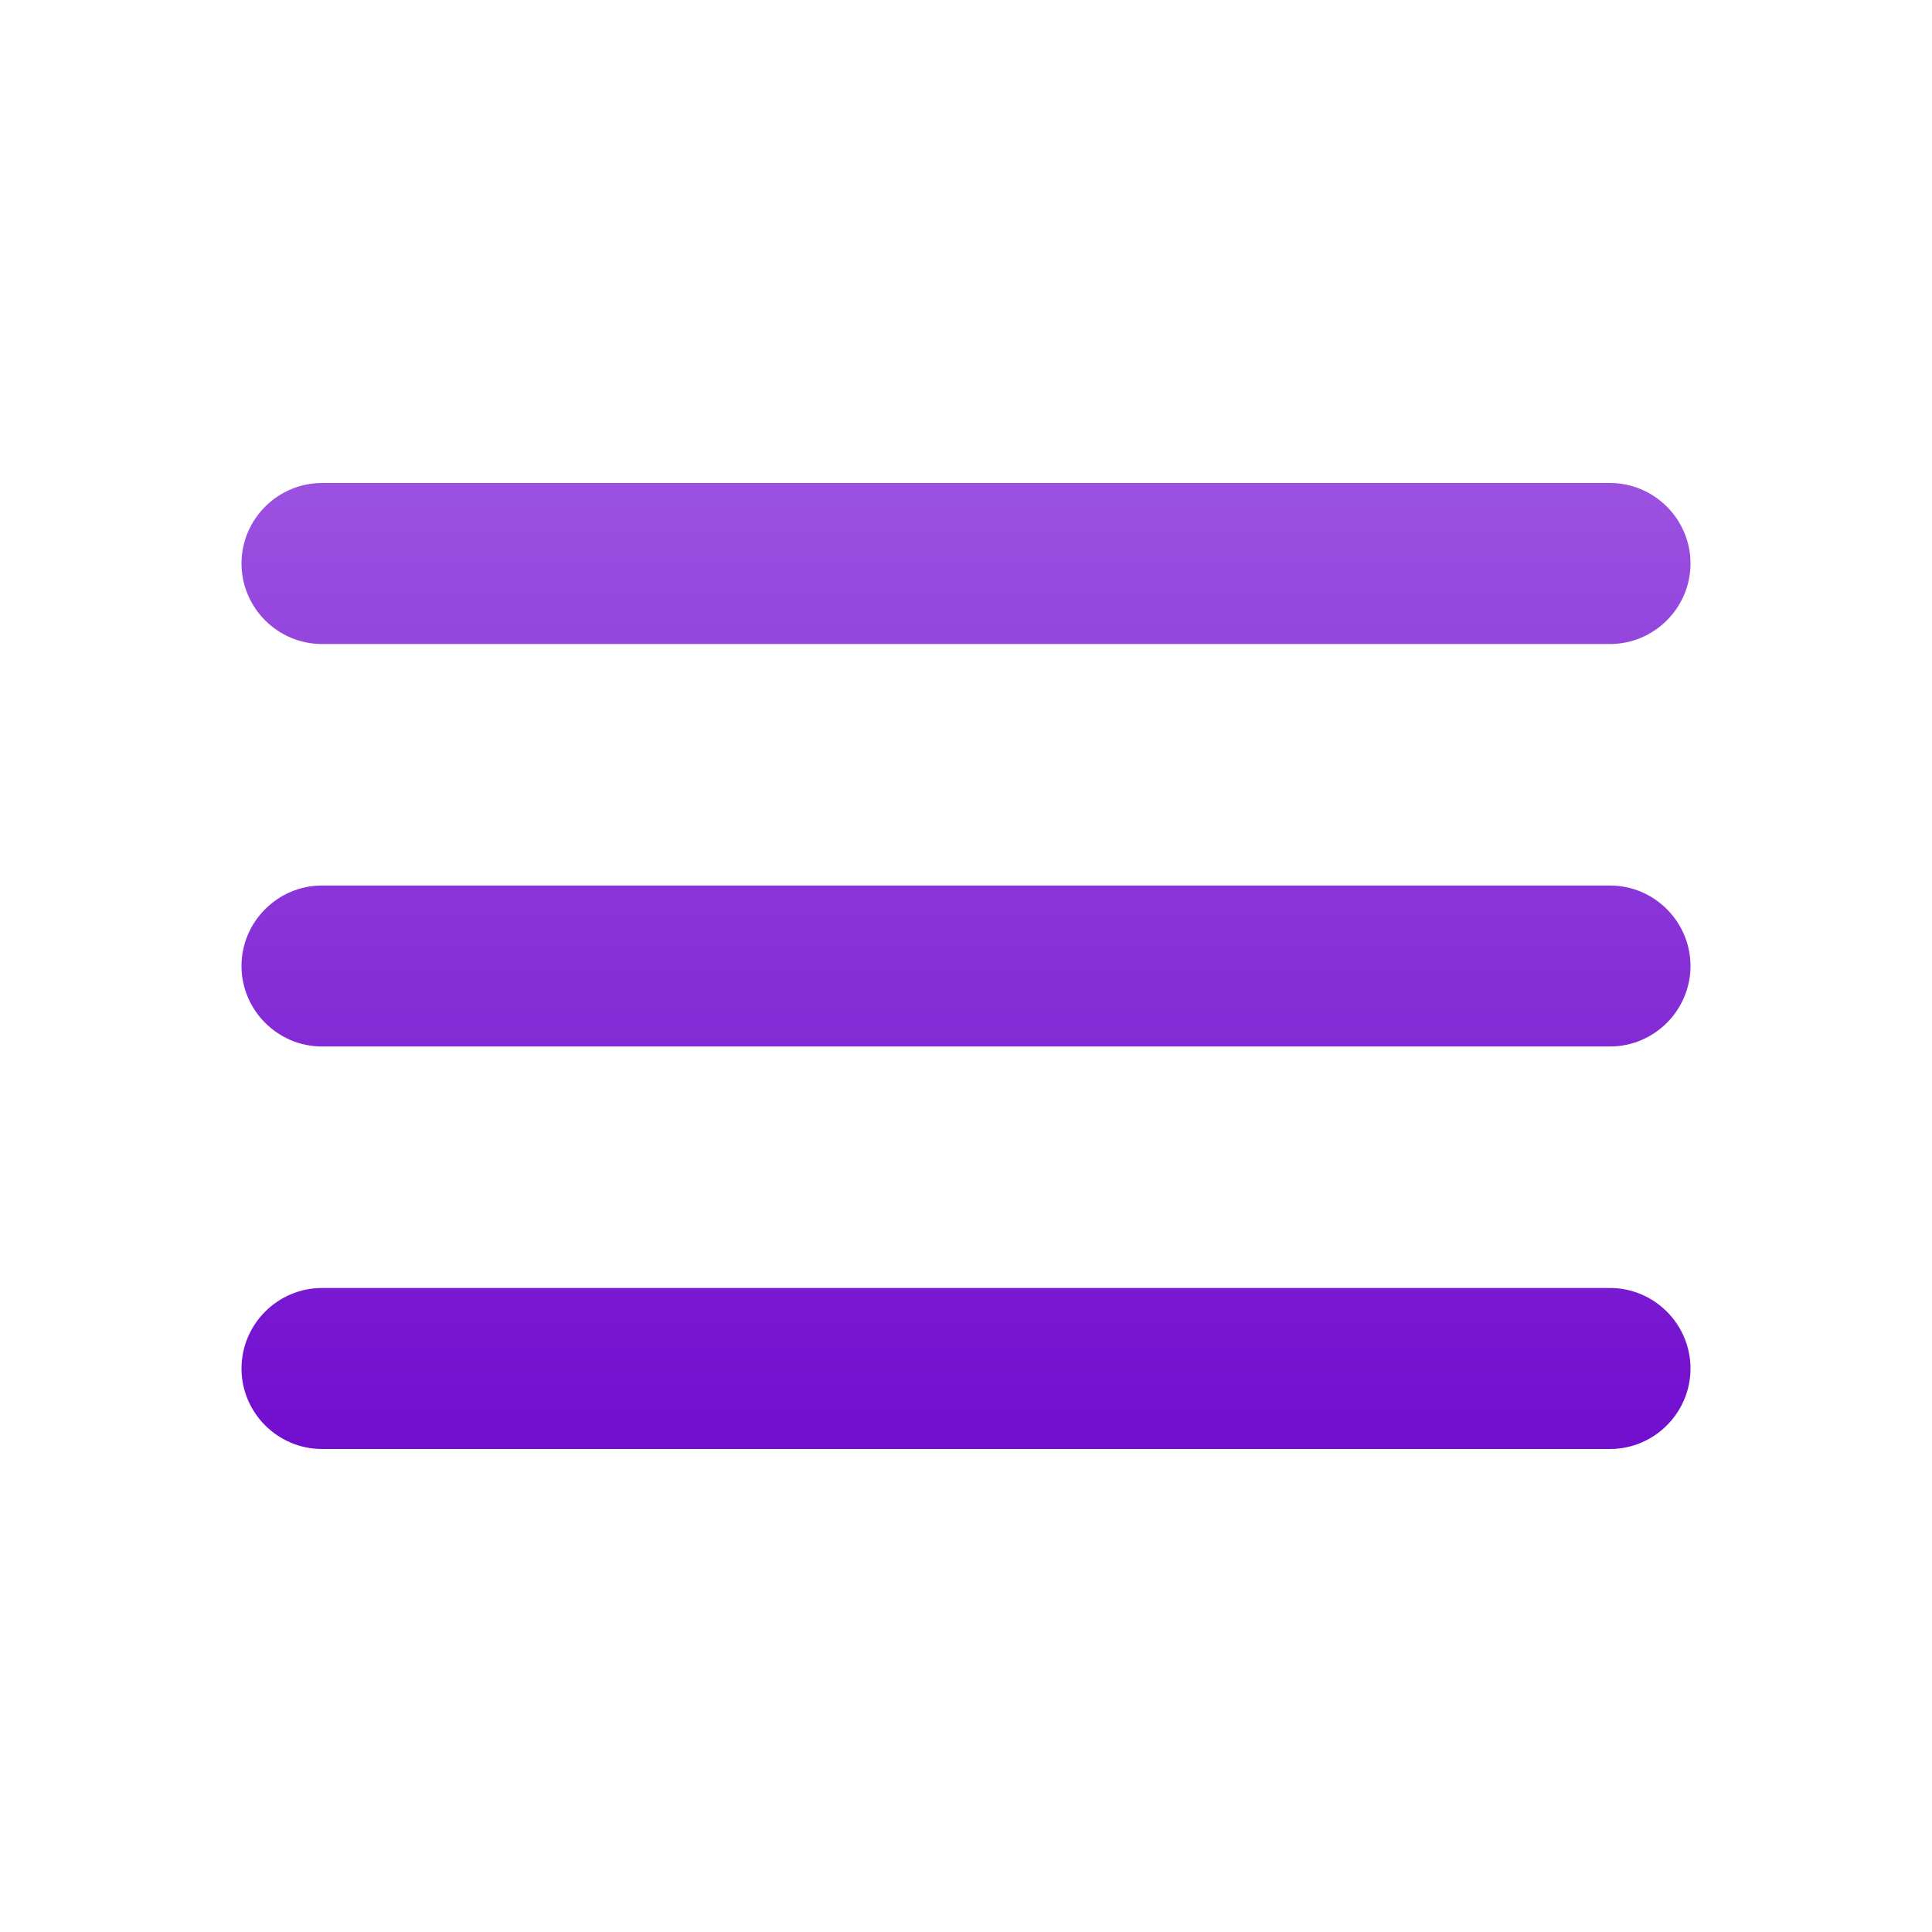 <svg xmlns="http://www.w3.org/2000/svg" width="32" height="32" fill="none"><g clip-path="url(#a)"><path fill="url(#b)" d="M5.333 24h21.334C27.4 24 28 23.4 28 22.667c0-.734-.6-1.334-1.333-1.334H5.333c-.733 0-1.333.6-1.333 1.334C4 23.4 4.6 24 5.333 24Zm0-6.667h21.334c.733 0 1.333-.6 1.333-1.333s-.6-1.333-1.333-1.333H5.333C4.6 14.667 4 15.267 4 16s.6 1.333 1.333 1.333ZM4 9.333c0 .734.6 1.334 1.333 1.334h21.334c.733 0 1.333-.6 1.333-1.334C28 8.6 27.4 8 26.667 8H5.333C4.6 8 4 8.6 4 9.333Z"/></g><defs><linearGradient id="b" x1="16" x2="16" y1="8" y2="24" gradientUnits="userSpaceOnUse"><stop stop-color="#9B51E0"/><stop offset="1" stop-color="#720ECF"/></linearGradient><clipPath id="a"><path fill="#fff" d="M0 0h32v32H0z"/></clipPath></defs></svg>